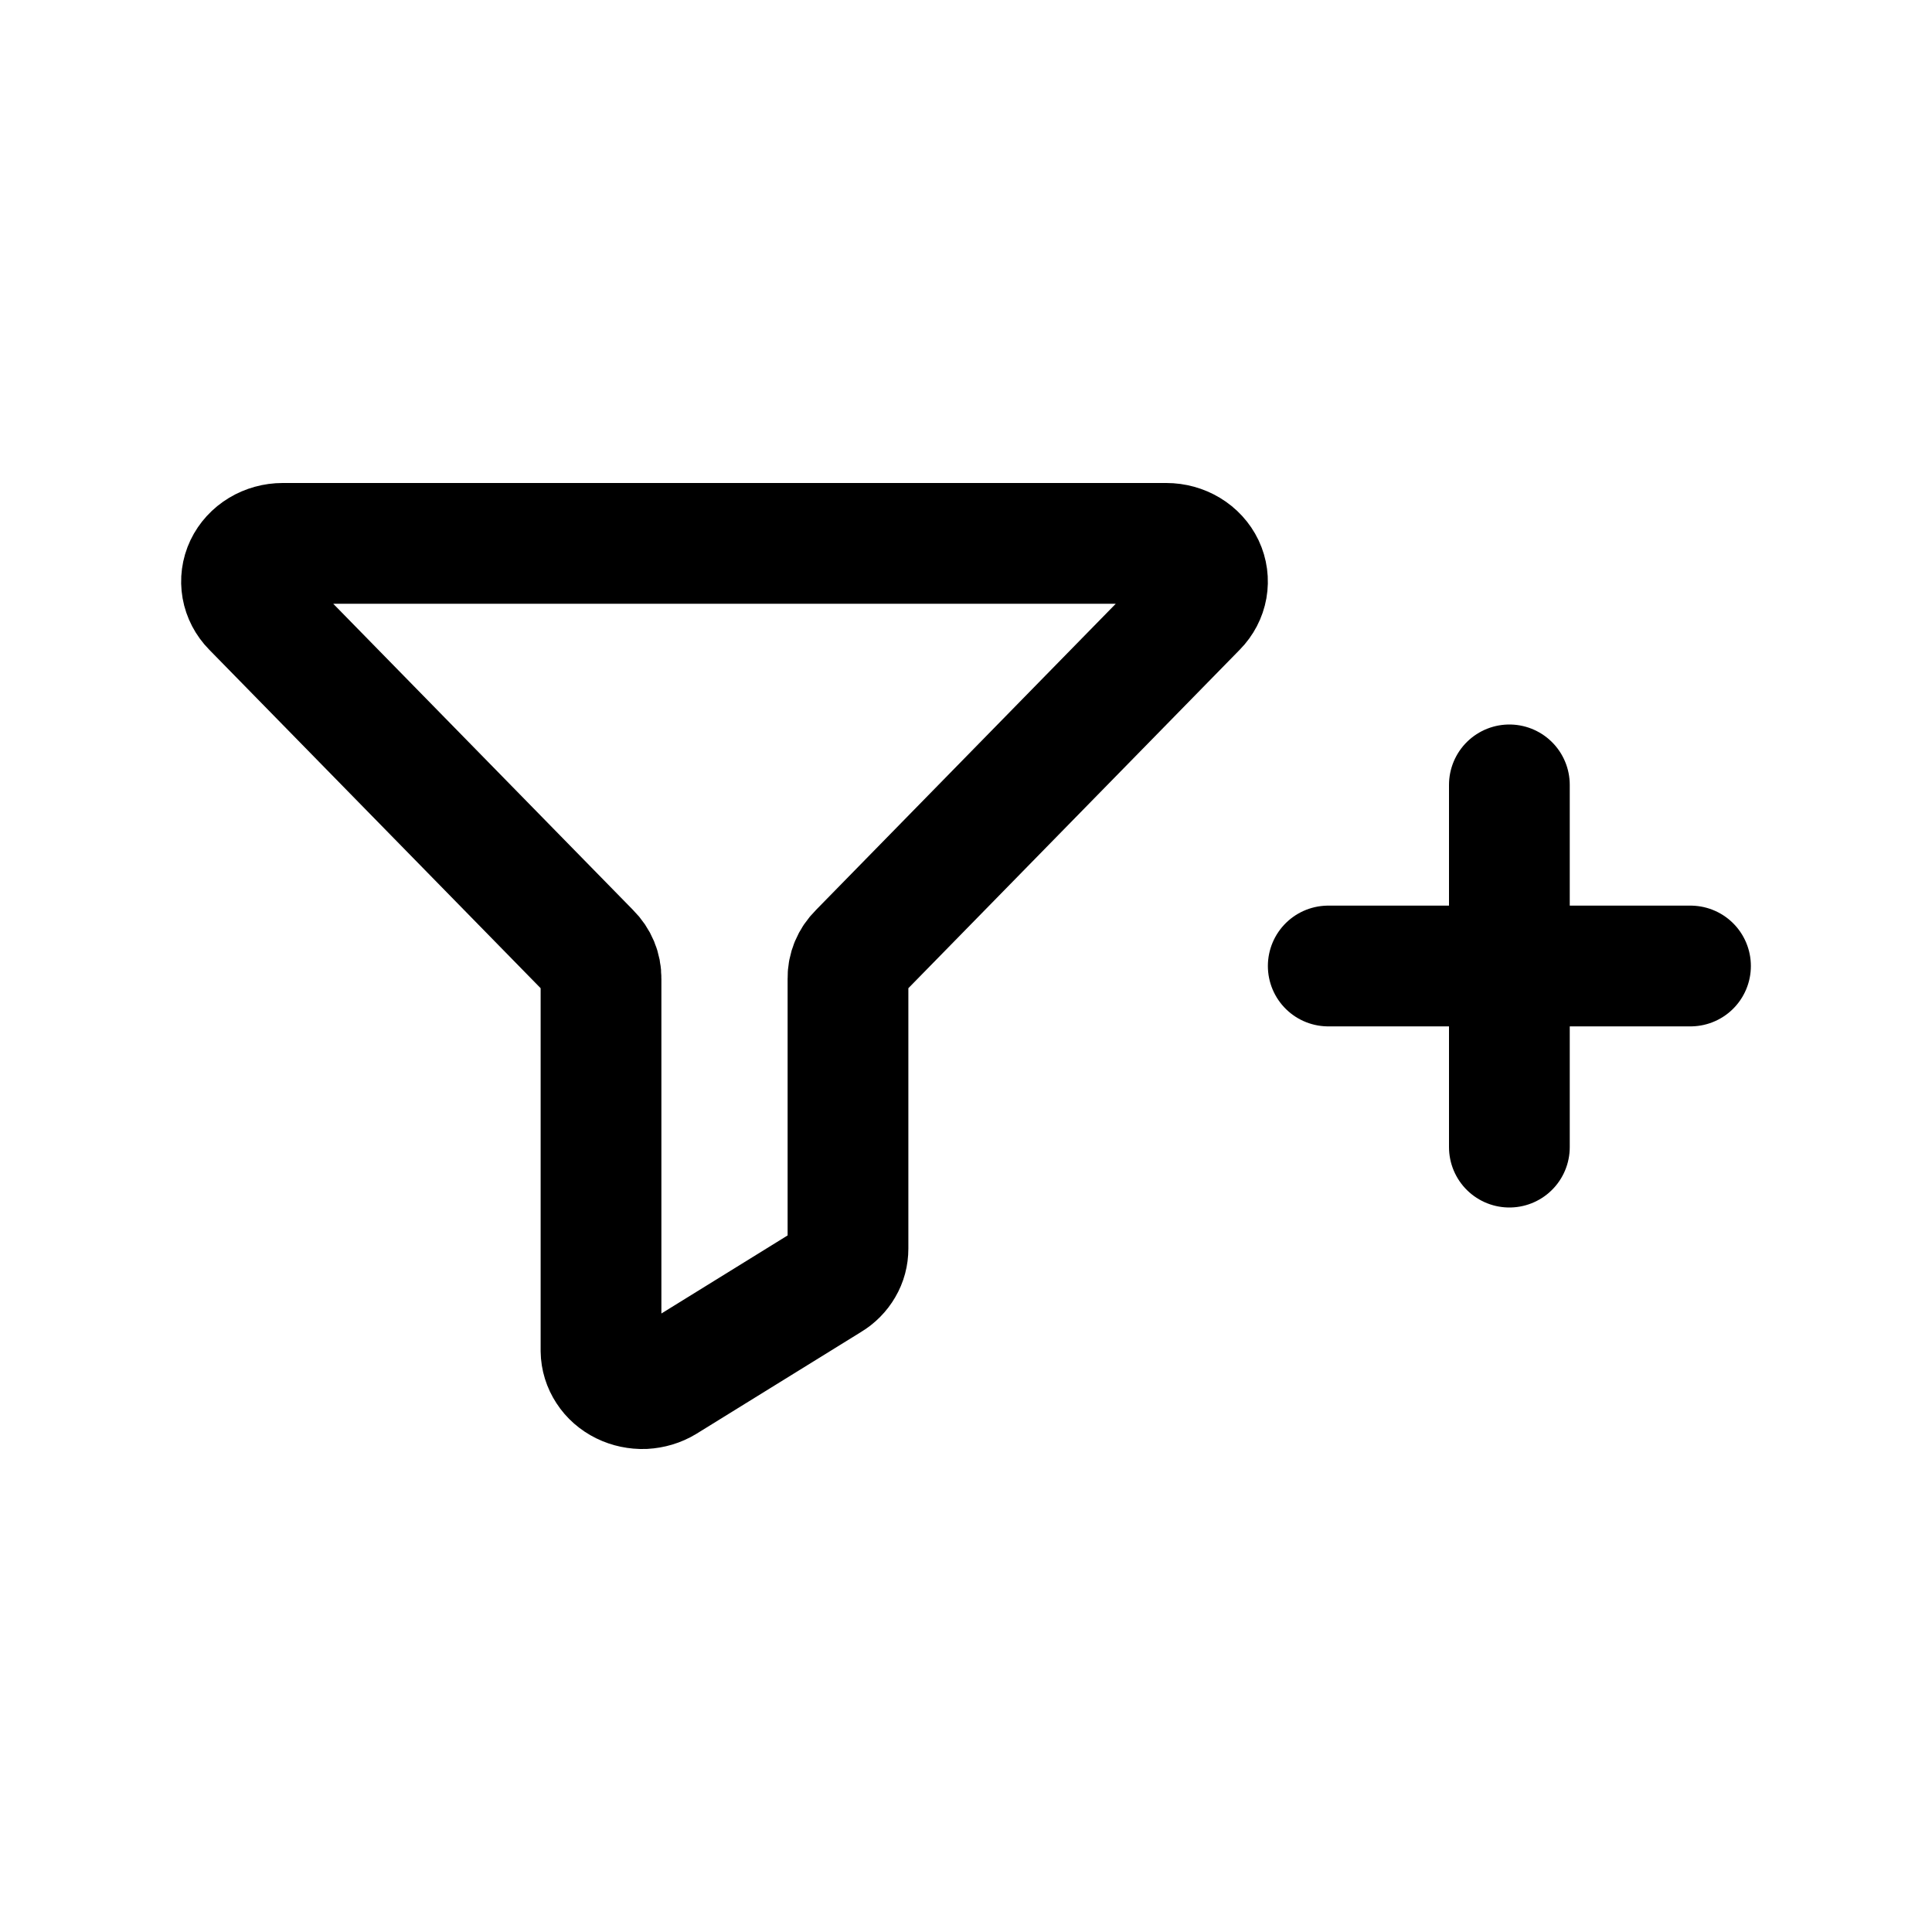 <svg width="24" height="24" viewBox="0 0 24 24" fill="none" xmlns="http://www.w3.org/2000/svg">
<path d="M16.5 12H21" stroke="currentColor" stroke-width="1.5" stroke-linecap="round" stroke-linejoin="round"/>
<path d="M18.75 9.75V14.25" stroke="currentColor" stroke-width="1.5" stroke-linecap="round" stroke-linejoin="round"/>
<path d="M3.511 6.75H14.489C14.588 6.75 14.685 6.777 14.768 6.827C14.851 6.877 14.917 6.949 14.957 7.033C14.997 7.118 15.009 7.211 14.993 7.302C14.977 7.392 14.933 7.477 14.866 7.545L10.668 11.833C10.58 11.92 10.532 12.035 10.534 12.154V15.511C10.534 15.59 10.514 15.668 10.473 15.737C10.433 15.806 10.375 15.865 10.303 15.908L8.259 17.172C8.182 17.219 8.093 17.245 8.001 17.25C7.91 17.253 7.818 17.234 7.737 17.194C7.656 17.154 7.588 17.095 7.541 17.022C7.493 16.949 7.467 16.866 7.466 16.78V12.154C7.468 12.035 7.42 11.92 7.332 11.833L3.134 7.545C3.067 7.477 3.023 7.392 3.007 7.302C2.991 7.211 3.003 7.118 3.043 7.033C3.083 6.949 3.149 6.877 3.232 6.827C3.315 6.777 3.412 6.75 3.511 6.75V6.75Z" stroke="currentColor" stroke-width="1.5" stroke-linecap="round" stroke-linejoin="round"/>
</svg>
